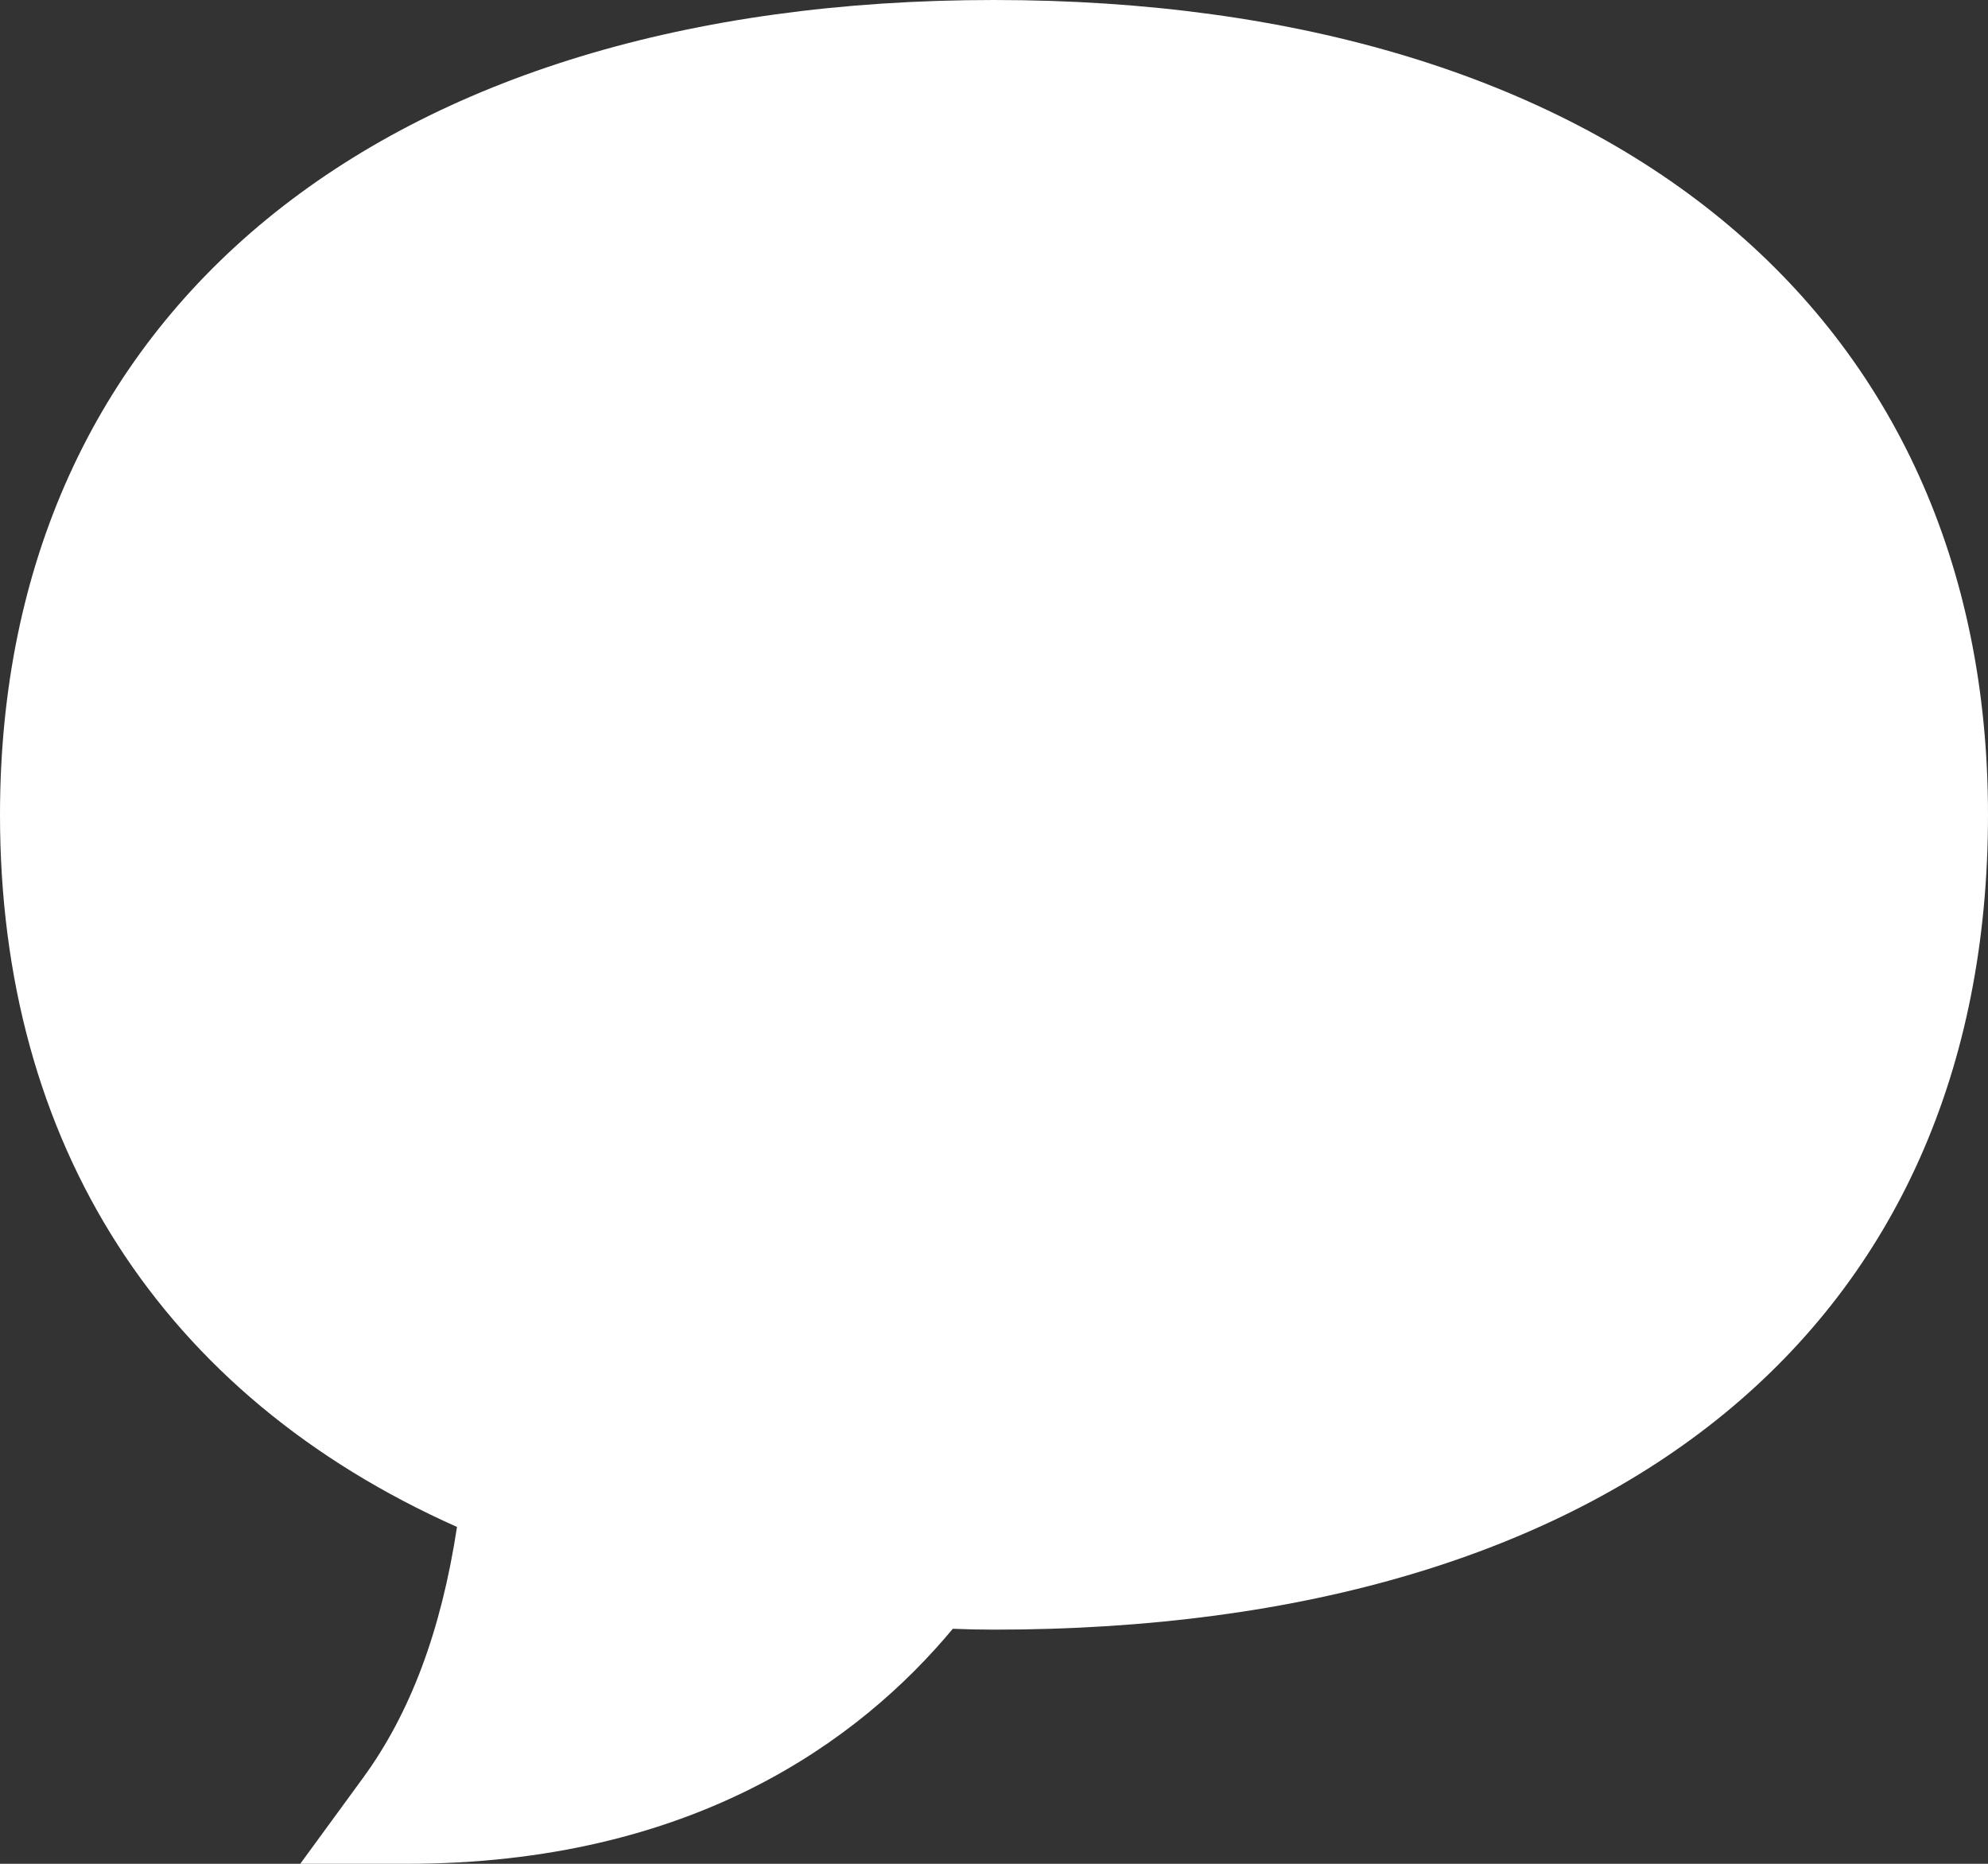 <svg xmlns="http://www.w3.org/2000/svg" width="32" height="30" viewBox="0 0 32 30"><rect x="0" y="0" width="32" height="30" fill="#333333" stroke="none"/><path fill="#FFF" fill-rule="evenodd" d="M22.544,45 L20.833,45 L21.84,43.622 C22.602,42.581 23.101,41.254 23.356,39.578 C18.605,37.461 16,33.416 16,28.116 C16,20.026 22.131,15 32,15 C41.869,15 48,20.026 48,28.116 C48,36.328 42.019,41.231 32,41.231 C31.777,41.231 31.557,41.226 31.337,41.217 C29.835,43.021 27.139,45 22.544,45 L22.544,45 Z" transform="translate(-16 -15)"/></svg>